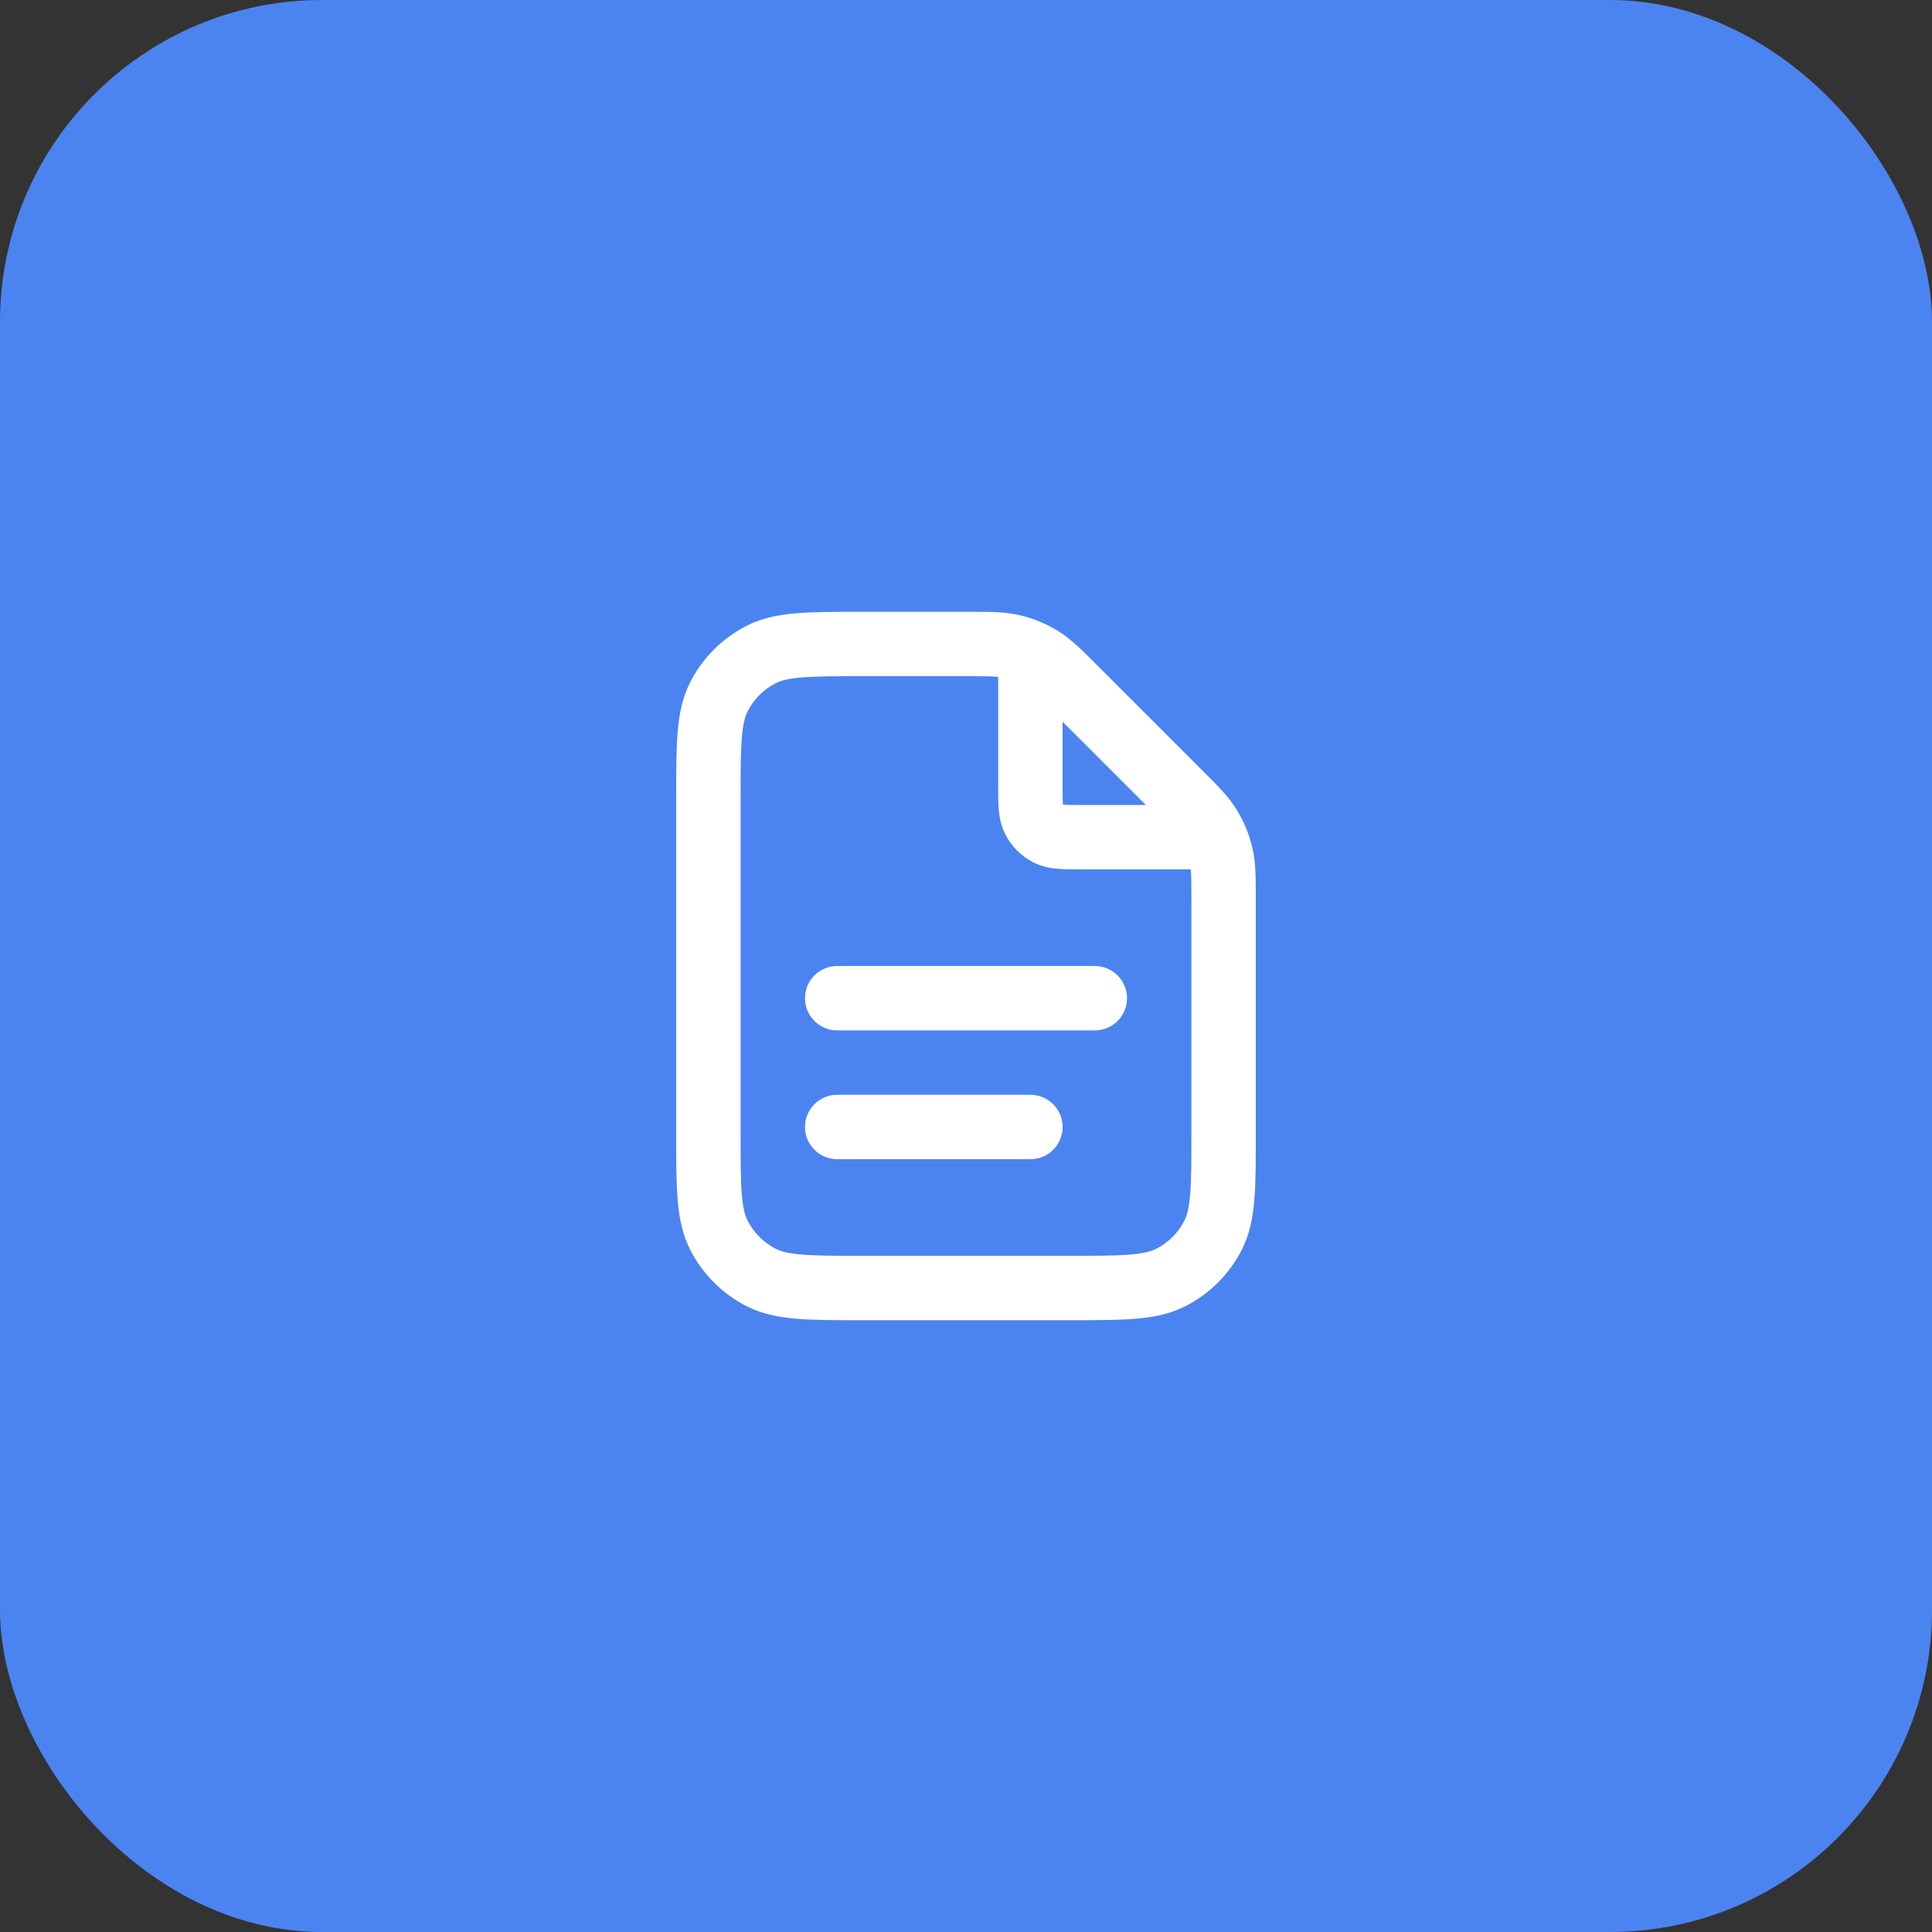 <svg width="60" height="60" viewBox="0 0 60 60" fill="none" xmlns="http://www.w3.org/2000/svg">
    <rect x="0" y="0" width="60" height="60" fill="#333333" stroke="none"/>
    <rect width="60" height="60" rx="10" fill="#4B84F1"/>
    <path d="M32 20.27V24.4C32 24.96 32 25.24 32.109 25.454C32.205 25.642 32.358 25.795 32.546 25.891C32.76 26 33.04 26 33.6 26H37.73M32 35H26M34 31H26M38 27.988V35.2C38 36.88 38 37.72 37.673 38.362C37.385 38.926 36.926 39.385 36.362 39.673C35.72 40 34.88 40 33.2 40H26.8C25.12 40 24.28 40 23.638 39.673C23.073 39.385 22.615 38.926 22.327 38.362C22 37.72 22 36.88 22 35.2V24.8C22 23.12 22 22.28 22.327 21.638C22.615 21.073 23.073 20.615 23.638 20.327C24.28 20 25.12 20 26.8 20H30.012C30.745 20 31.112 20 31.458 20.083C31.764 20.156 32.056 20.278 32.325 20.442C32.628 20.628 32.887 20.887 33.406 21.406L36.594 24.594C37.113 25.113 37.372 25.372 37.558 25.675C37.722 25.944 37.844 26.236 37.917 26.542C38 26.888 38 27.255 38 27.988Z" stroke="white" stroke-width="2" stroke-linecap="round" stroke-linejoin="round"/>
</svg>
